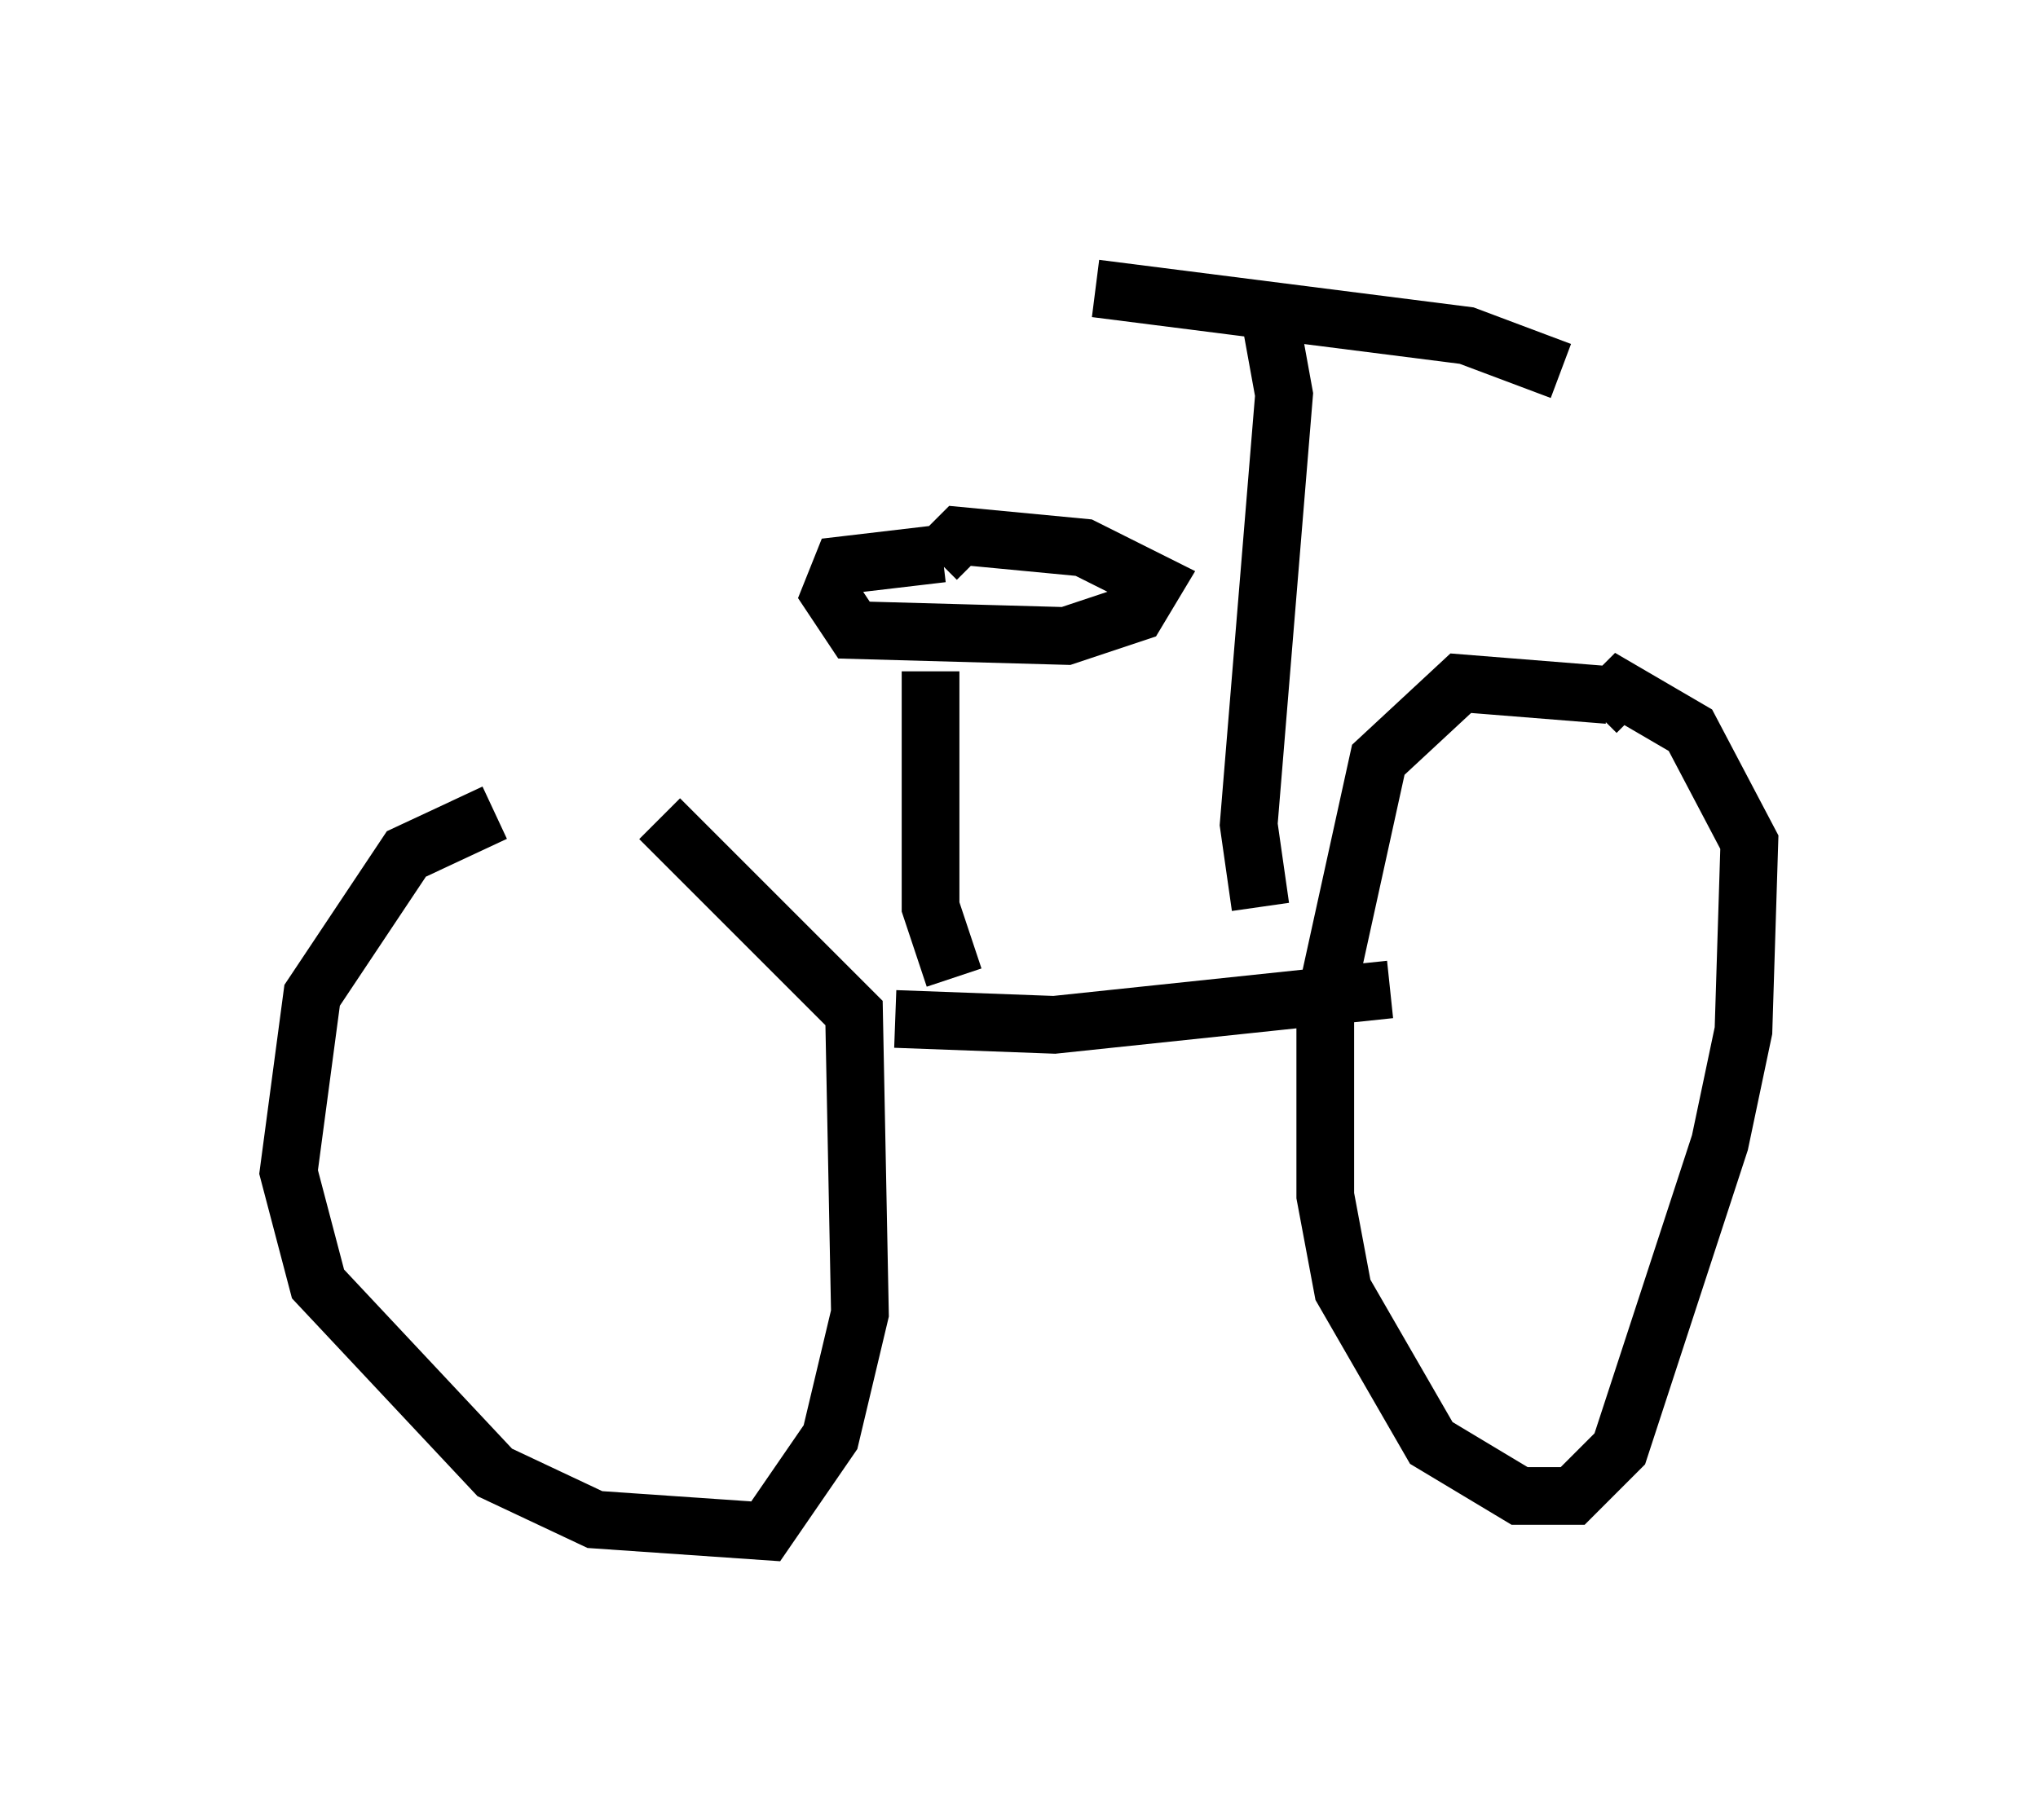 <?xml version="1.0" encoding="utf-8" ?>
<svg baseProfile="full" height="31.54" version="1.1" width="35.317" xmlns="http://www.w3.org/2000/svg" xmlns:ev="http://www.w3.org/2001/xml-events" xmlns:xlink="http://www.w3.org/1999/xlink"><defs /><rect fill="white" height="31.54" width="35.317" x="0" y="0" /><path d="M10.615, 14.29 m-2.042, -0.204 l-1.531, 0.715 -1.633, 2.45 l-0.408, 3.063 0.51, 1.94 l3.063, 3.267 1.735, 0.817 l2.96, 0.204 1.123, -1.633 l0.51, -2.144 -0.102, -5.206 l-3.369, -3.369 m4.083, 3.471 l2.756, 0.102 5.819, -0.613 m3.777, -5.104 l-2.552, -0.204 -1.429, 1.327 l-0.919, 4.185 0.0, 3.369 l0.306, 1.633 1.531, 2.654 l1.531, 0.919 0.919, 0.0 l0.817, -0.817 1.735, -5.308 l0.408, -1.94 0.102, -3.267 l-1.021, -1.94 -1.225, -0.715 l-0.408, 0.408 m-11.127, 4.594 l-0.408, -1.225 0.0, -4.083 m0.204, -2.042 l-1.735, 0.204 -0.204, 0.51 l0.408, 0.613 3.675, 0.102 l1.225, -0.408 0.306, -0.51 l-1.225, -0.613 -2.144, -0.204 l-0.408, 0.408 m5.615, 6.023 l-0.204, -1.429 0.613, -7.452 l-0.204, -1.123 m-3.063, -0.715 l6.431, 0.817 1.633, 0.613 " fill="none" stroke="black" stroke-width="1" /></svg>